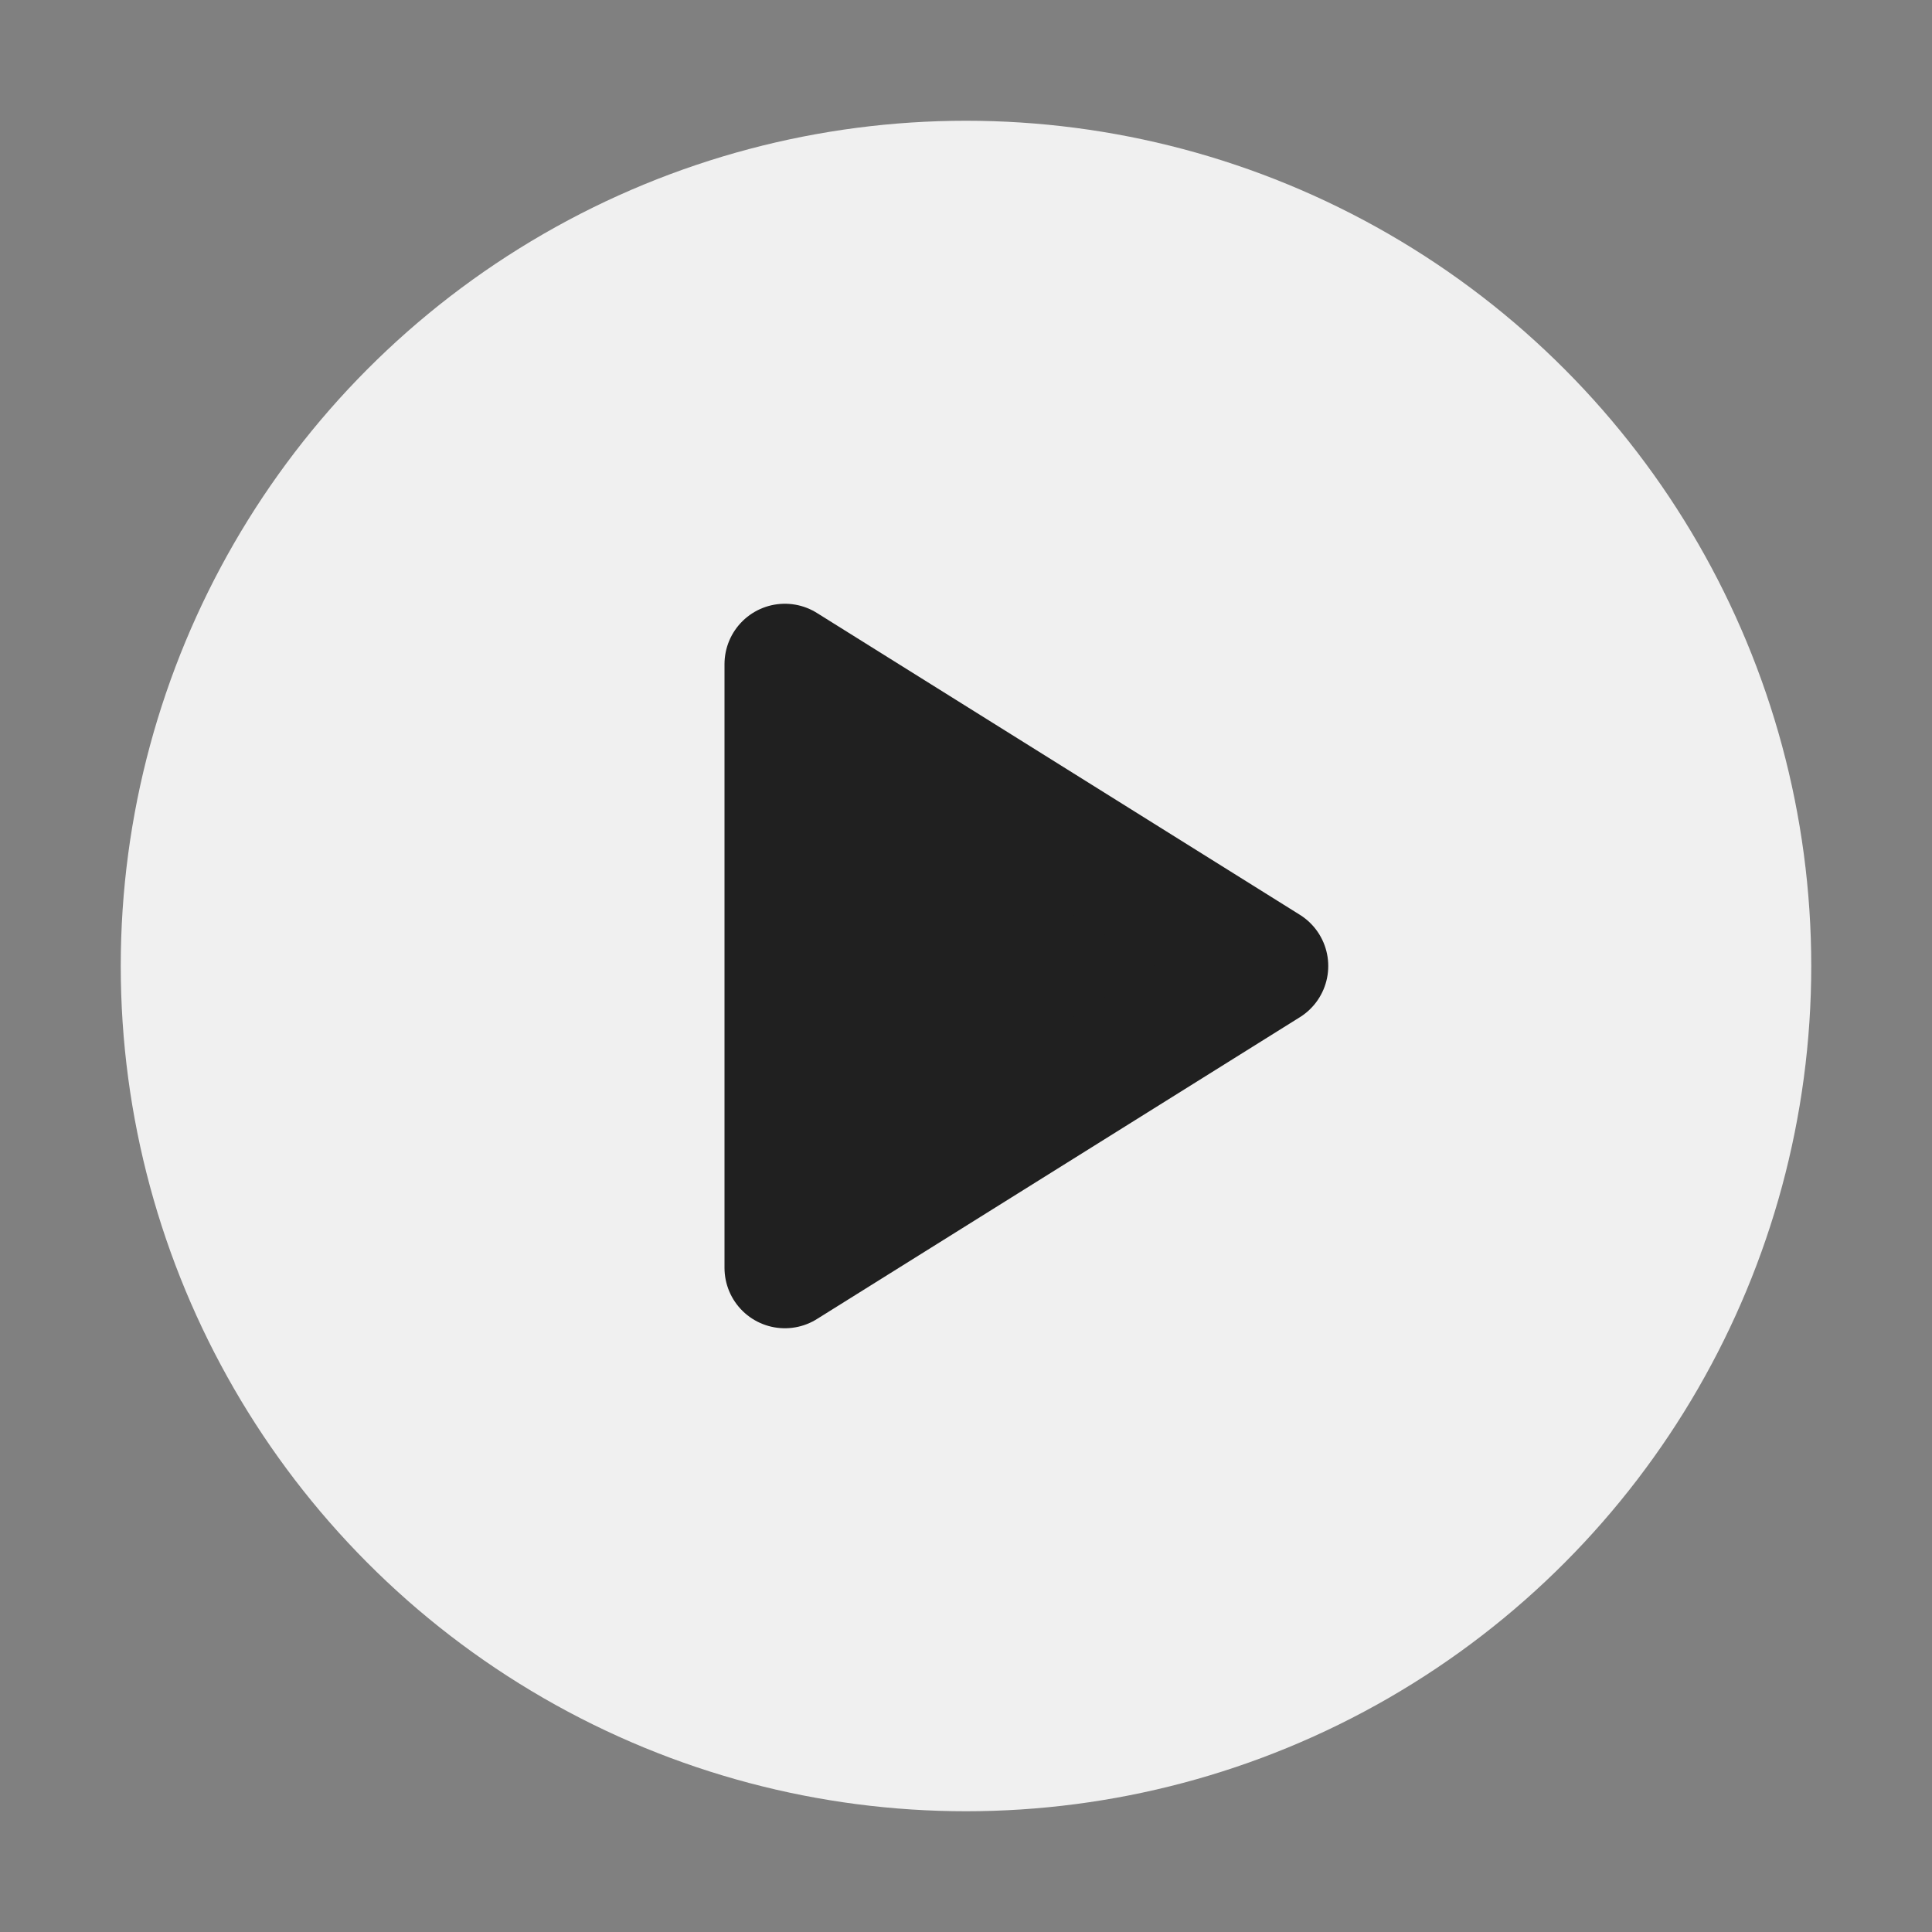 <svg xmlns="http://www.w3.org/2000/svg" width="16" height="16" viewBox="0 0 16 16">
  <rect x="0" y="0" width="16" height="16" fill="#808080" stroke="none"/>
  <g fill="none" fill-rule="evenodd">
    <circle cx="8" cy="8" r="7" fill="#F0F0F0"/>
    <polygon fill="#202020" stroke="#202020" stroke-linecap="round" stroke-linejoin="round" points="6.5 5.5 6.5 10.5 10.5 8"/>
  </g>
</svg>
